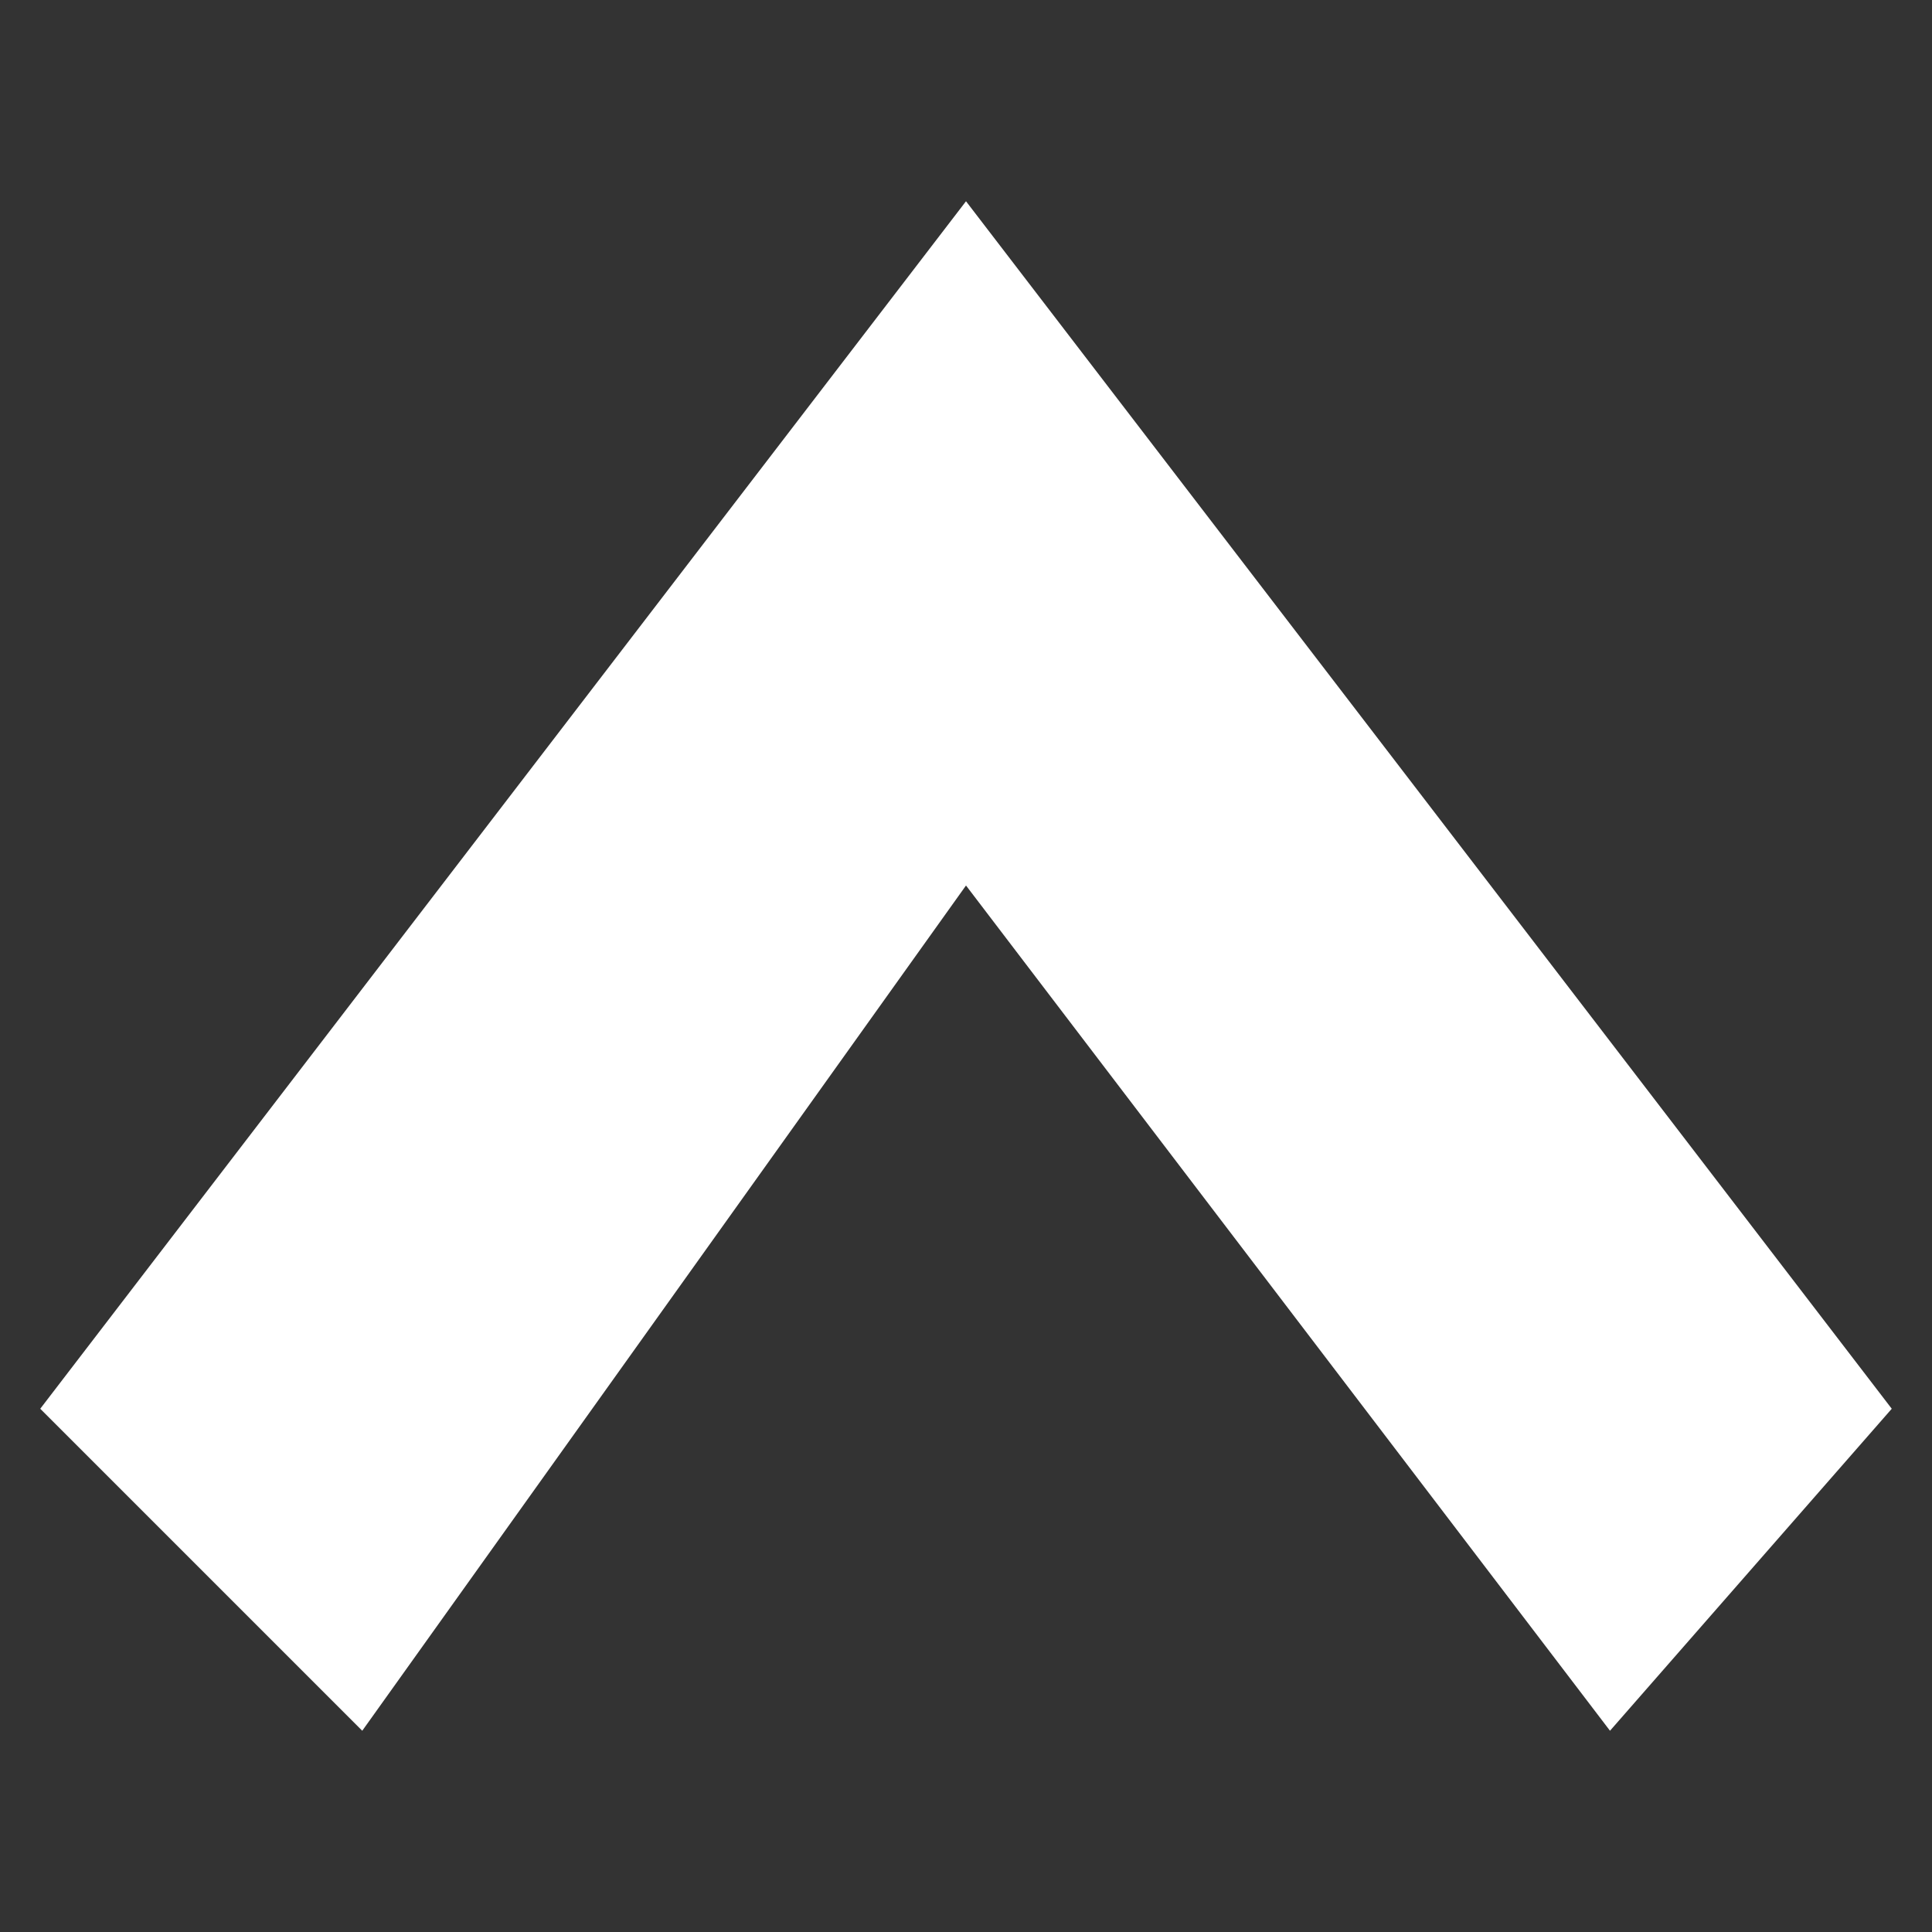 <?xml version="1.0" encoding="utf-8"?>
<!-- Generator: Adobe Illustrator 26.0.2, SVG Export Plug-In . SVG Version: 6.00 Build 0)  -->
<svg version="1.1" id="レイヤー_1" xmlns="http://www.w3.org/2000/svg" xmlns:xlink="http://www.w3.org/1999/xlink" x="0px"
	 y="0px" viewBox="0 0 48 48" style="enable-background:new 0 0 48 48;" xml:space="preserve">
<rect x="0" y="0" width="48" height="48" fill="#333333" stroke="none"/>
<style type="text/css">
	.st0{fill:none;}
	.st1{fill-rule:evenodd;clip-rule:evenodd;fill:#FFFFFF;}
</style>
<g id="レイヤー_2_00000142899018992199934790000014992629528229941167_">
	<g id="メニュー">
		<rect class="st0" width="48" height="48"/>
		<polygon class="st1" points="40,43 47,35 24,5 1,35 9,43 24,22 		"/>
	</g>
</g>
</svg>
